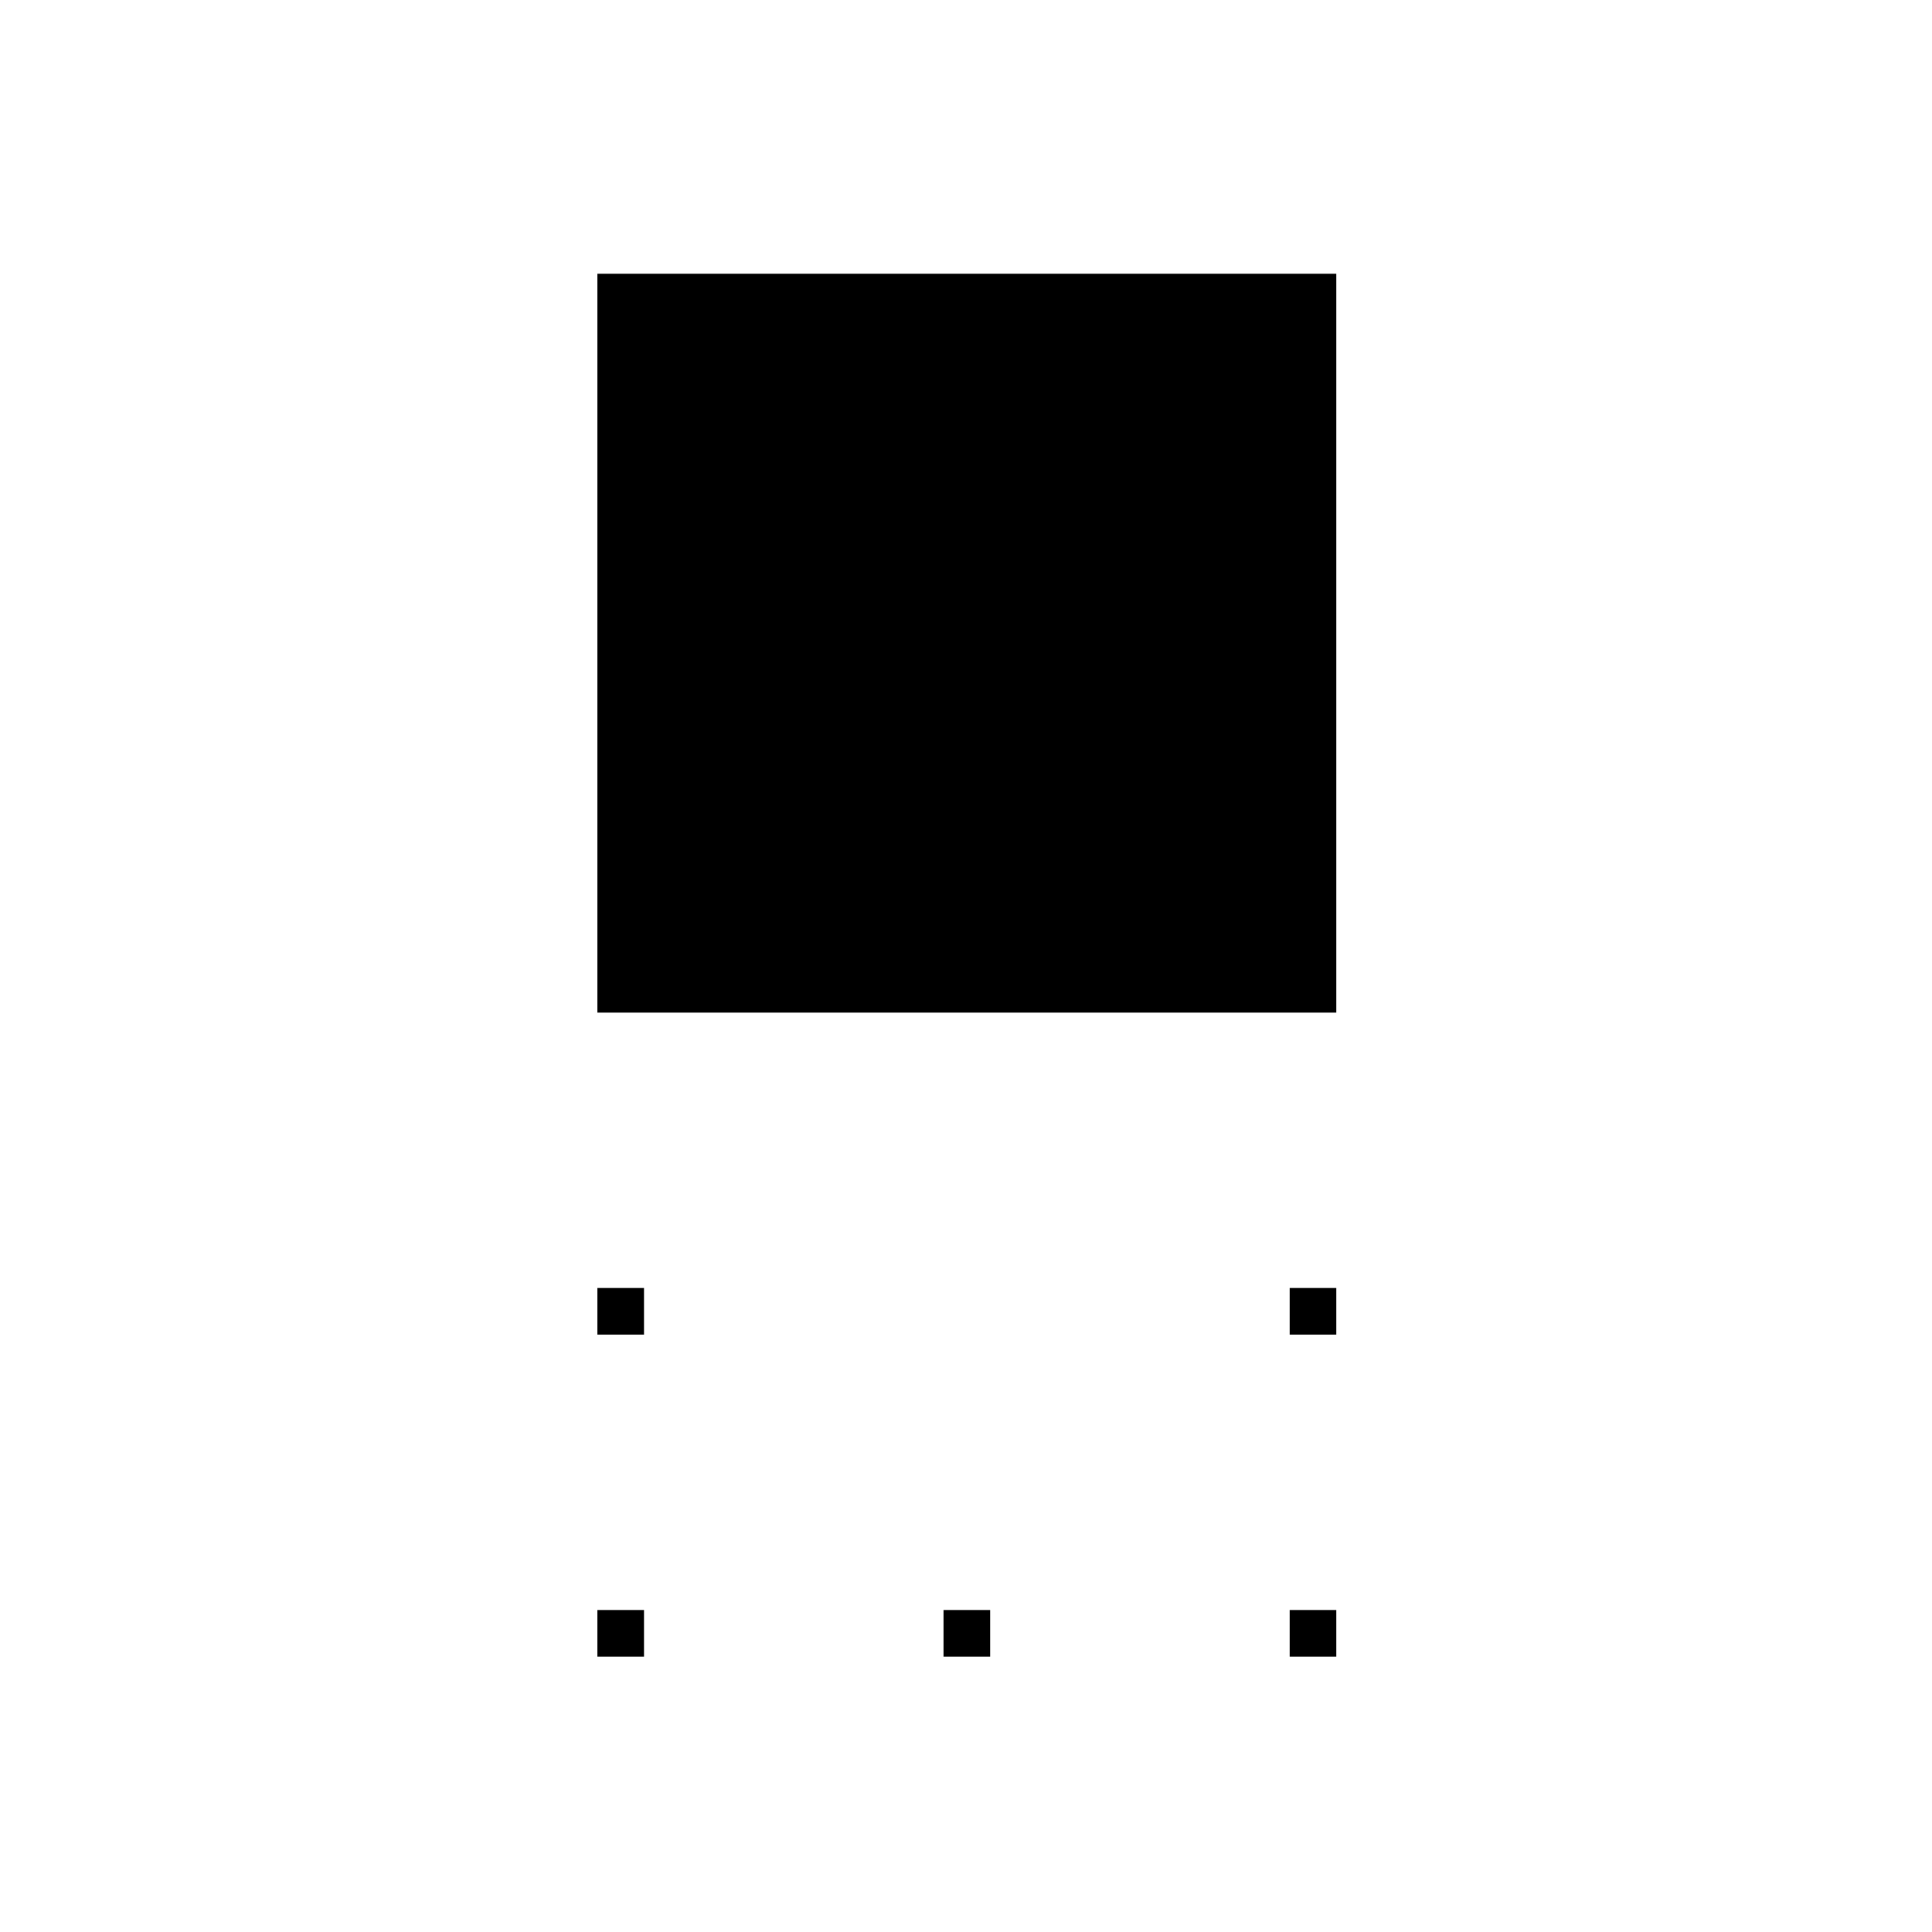 <svg xmlns="http://www.w3.org/2000/svg" height="40" viewBox="0 96 960 960" width="40"><path d="M296.833 599.167V232H664v367.167H296.833Zm344 160V736H664v23.167h-23.167Zm-344 0V736H320v23.167h-23.167Zm344 160V896H664v23.167h-23.167Zm-172 0V896H492v23.167h-23.167Zm-172 0V896H320v23.167h-23.167Z"/></svg>